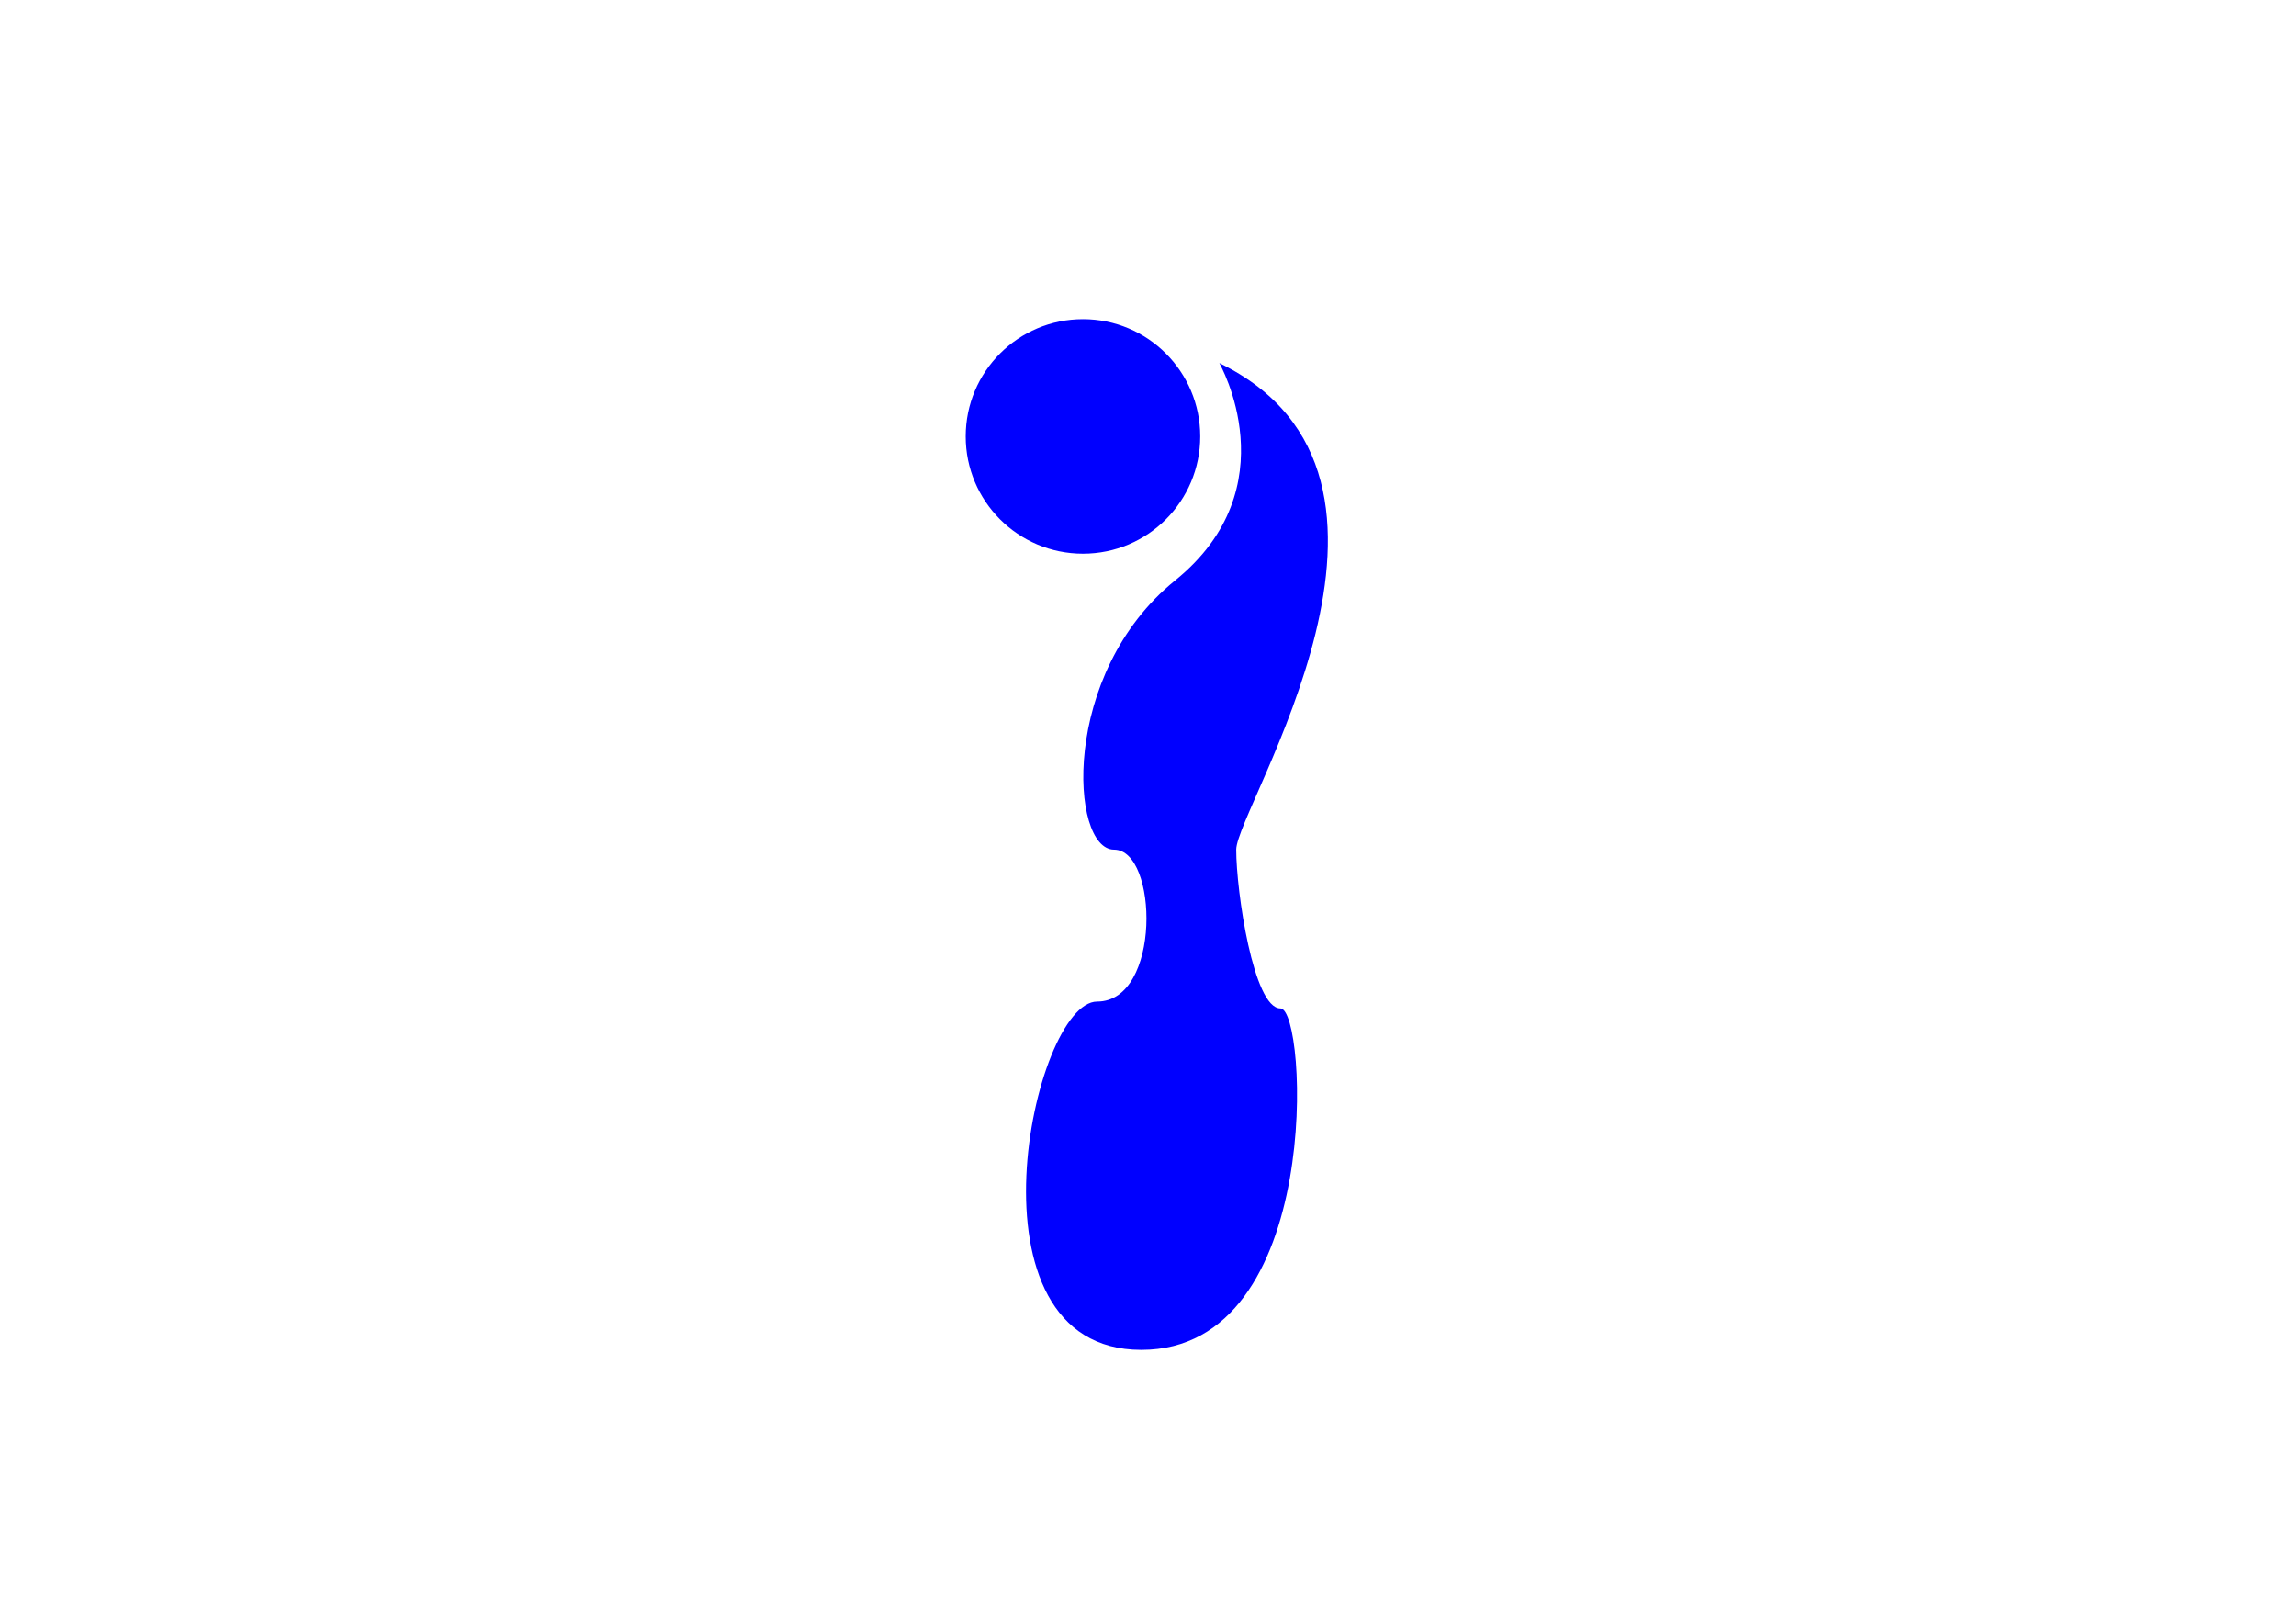 <?xml version="1.0" encoding="utf-8"?>
<!-- Generator: Adobe Illustrator 21.1.0, SVG Export Plug-In . SVG Version: 6.00 Build 0)  -->
<svg version="1.1" id="Calque_1" xmlns="http://www.w3.org/2000/svg" xmlns:xlink="http://www.w3.org/1999/xlink" x="0px" y="0px"
	 viewBox="0 0 841.9 595.3" style="enable-background:new 0 0 841.9 595.3;" xml:space="preserve">
<style type="text/css">
	.st0{fill:#0000FF;}
</style>
<g>
	<circle class="st0" cx="397.1" cy="160" r="43"/>
	<path class="st0" d="M447.1,133.1c0,0,26.1,45.5-16.2,79.7s-38.5,98.7-22.4,98.7c16.2,0,17.4,55.7-6.2,55.7s-51,127.7,16.2,127.7
		s60.9-125.2,51-125.2s-16.2-43-16.2-58.2S532.9,174.8,447.1,133.1z"/>
</g>
</svg>

